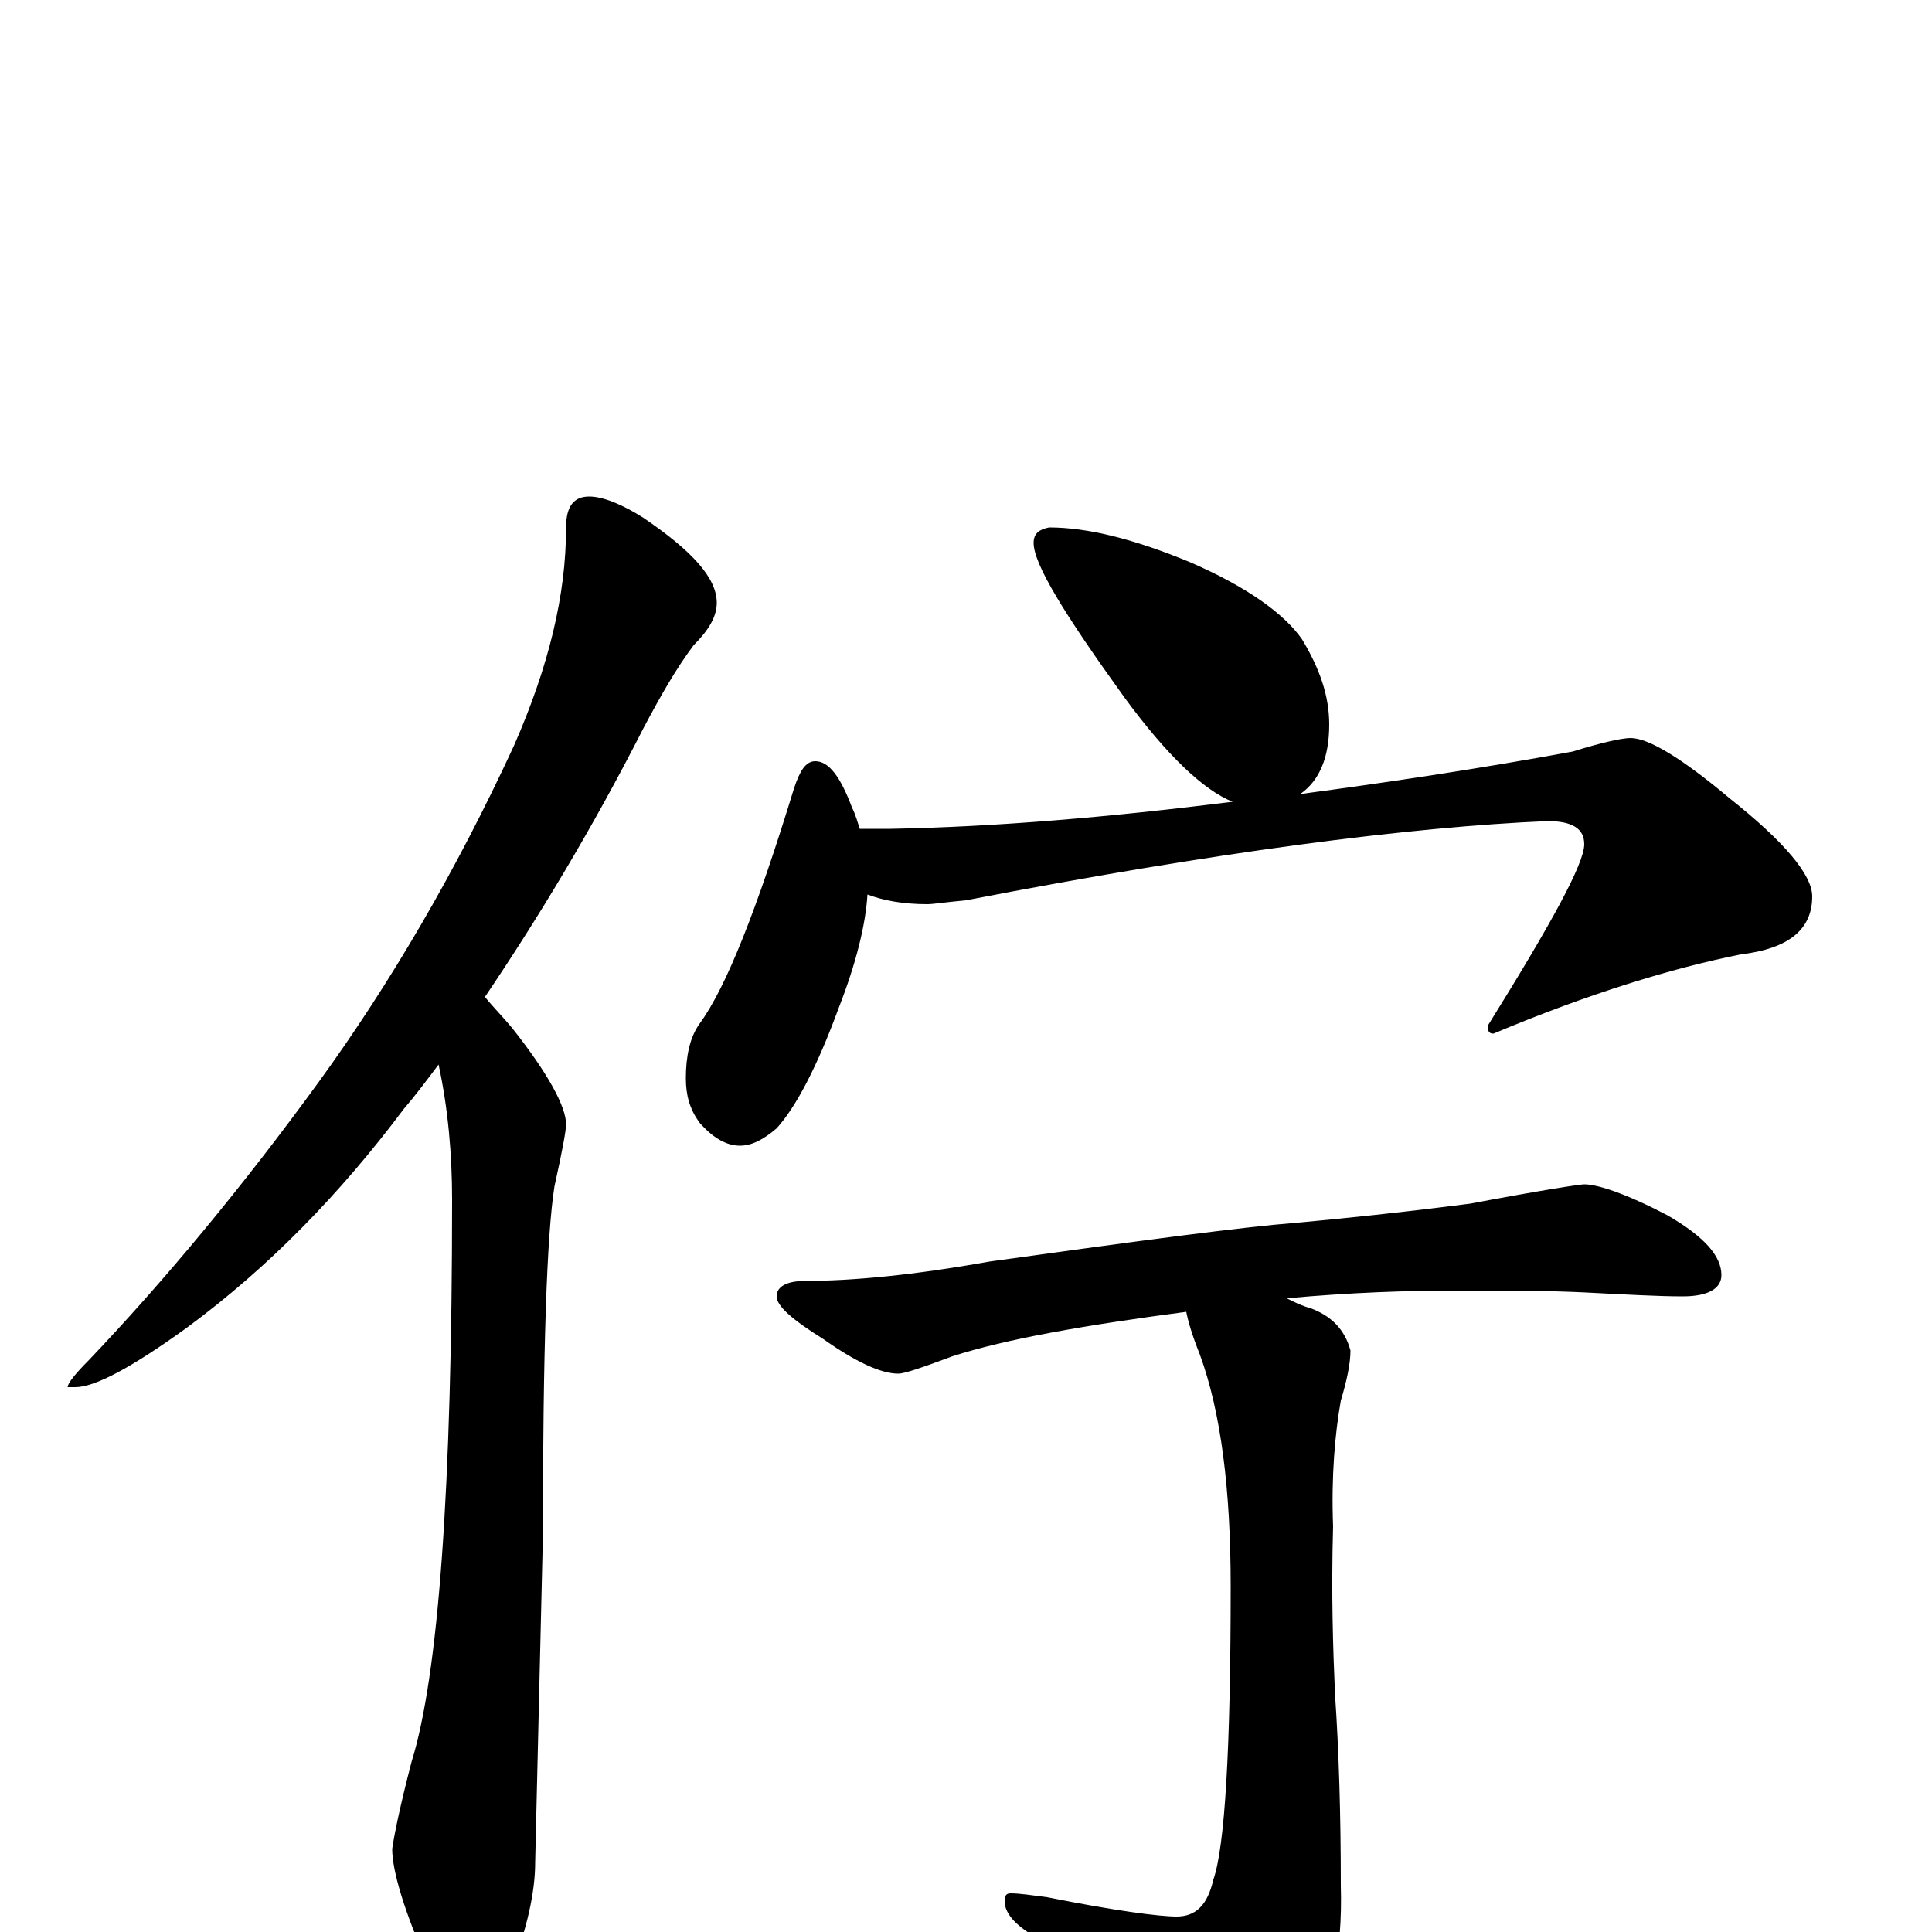 <?xml version="1.0" encoding="utf-8" ?>
<!DOCTYPE svg PUBLIC "-//W3C//DTD SVG 1.1//EN" "http://www.w3.org/Graphics/SVG/1.1/DTD/svg11.dtd">
<svg version="1.1" id="Layer_1" xmlns="http://www.w3.org/2000/svg" xmlns:xlink="http://www.w3.org/1999/xlink" x="0px" y="145px" width="1000px" height="1000px" viewBox="0 0 1000 1000" enable-background="new 0 0 1000 1000" xml:space="preserve">
<g id="Layer_1">
<path id="glyph" transform="matrix(1 0 0 -1 0 1000)" d="M305,743C312,743 322,739 333,732C358,715 371,701 371,688C371,681 367,674 359,666C350,654 342,640 333,623C306,570 278,524 251,484C255,479 260,474 265,468C284,444 293,427 293,418C293,415 291,404 287,386C283,361 281,301 281,205l-4,-169C277,21 273,2 264,-21C259,-38 253,-46 246,-46C237,-46 229,-37 222,-18C209,11 203,32 203,43C204,50 207,65 213,88C227,133 234,230 234,379C234,402 232,426 227,449C221,441 215,433 209,426C176,382 139,344 97,313C68,292 49,282 39,282l-4,0C35,284 39,289 46,296C85,337 125,385 165,440C202,491 236,549 266,614C284,655 293,692 293,727C293,738 297,743 305,743M543,727C563,727 587,721 616,709C646,696 665,682 674,669C683,654 688,640 688,625C688,608 683,596 673,589C718,595 765,602 814,611C830,616 840,618 844,618C853,618 870,608 895,587C924,564 938,547 938,536C938,519 926,509 901,506C866,499 823,486 773,465C771,465 770,466 770,469C803,522 820,553 820,563C820,571 814,575 801,575C730,572 629,559 500,534C489,533 483,532 480,532C467,532 457,534 449,537C448,521 443,501 434,478C423,448 412,427 402,416C395,410 389,407 383,407C376,407 369,411 362,419C357,426 355,433 355,442C355,453 357,463 362,470C376,489 392,530 411,592C414,601 417,606 422,606C429,606 435,598 441,582C443,578 444,574 445,571l16,0C515,572 574,577 638,585C623,591 604,609 582,639C551,682 535,708 535,719C535,724 538,726 543,727M820,387C827,387 842,382 863,371C882,360 891,350 891,340C891,333 884,329 871,329C858,329 841,330 821,331C801,332 779,332 754,332C728,332 699,331 666,328C670,326 674,324 678,323C689,319 696,312 699,301C699,294 697,285 694,275C691,258 689,236 690,210C689,175 690,146 691,123C693,94 694,61 694,24C695,-11 689,-38 677,-57C658,-81 642,-93 629,-93C621,-93 614,-88 607,-79C590,-55 566,-29 535,-2C525,4 520,10 520,16C520,19 521,20 523,20C528,20 534,19 542,18C577,11 600,8 609,8C619,8 625,14 628,27C634,44 637,95 637,179C637,229 632,269 621,299C617,309 615,316 614,321C561,314 521,307 493,298C477,292 468,289 465,289C456,289 443,295 426,307C410,317 402,324 402,329C402,334 407,337 417,337C441,337 473,340 512,347C591,358 644,365 670,367C692,369 722,372 761,377C798,384 818,387 820,387z"/>
</g>
</svg>

